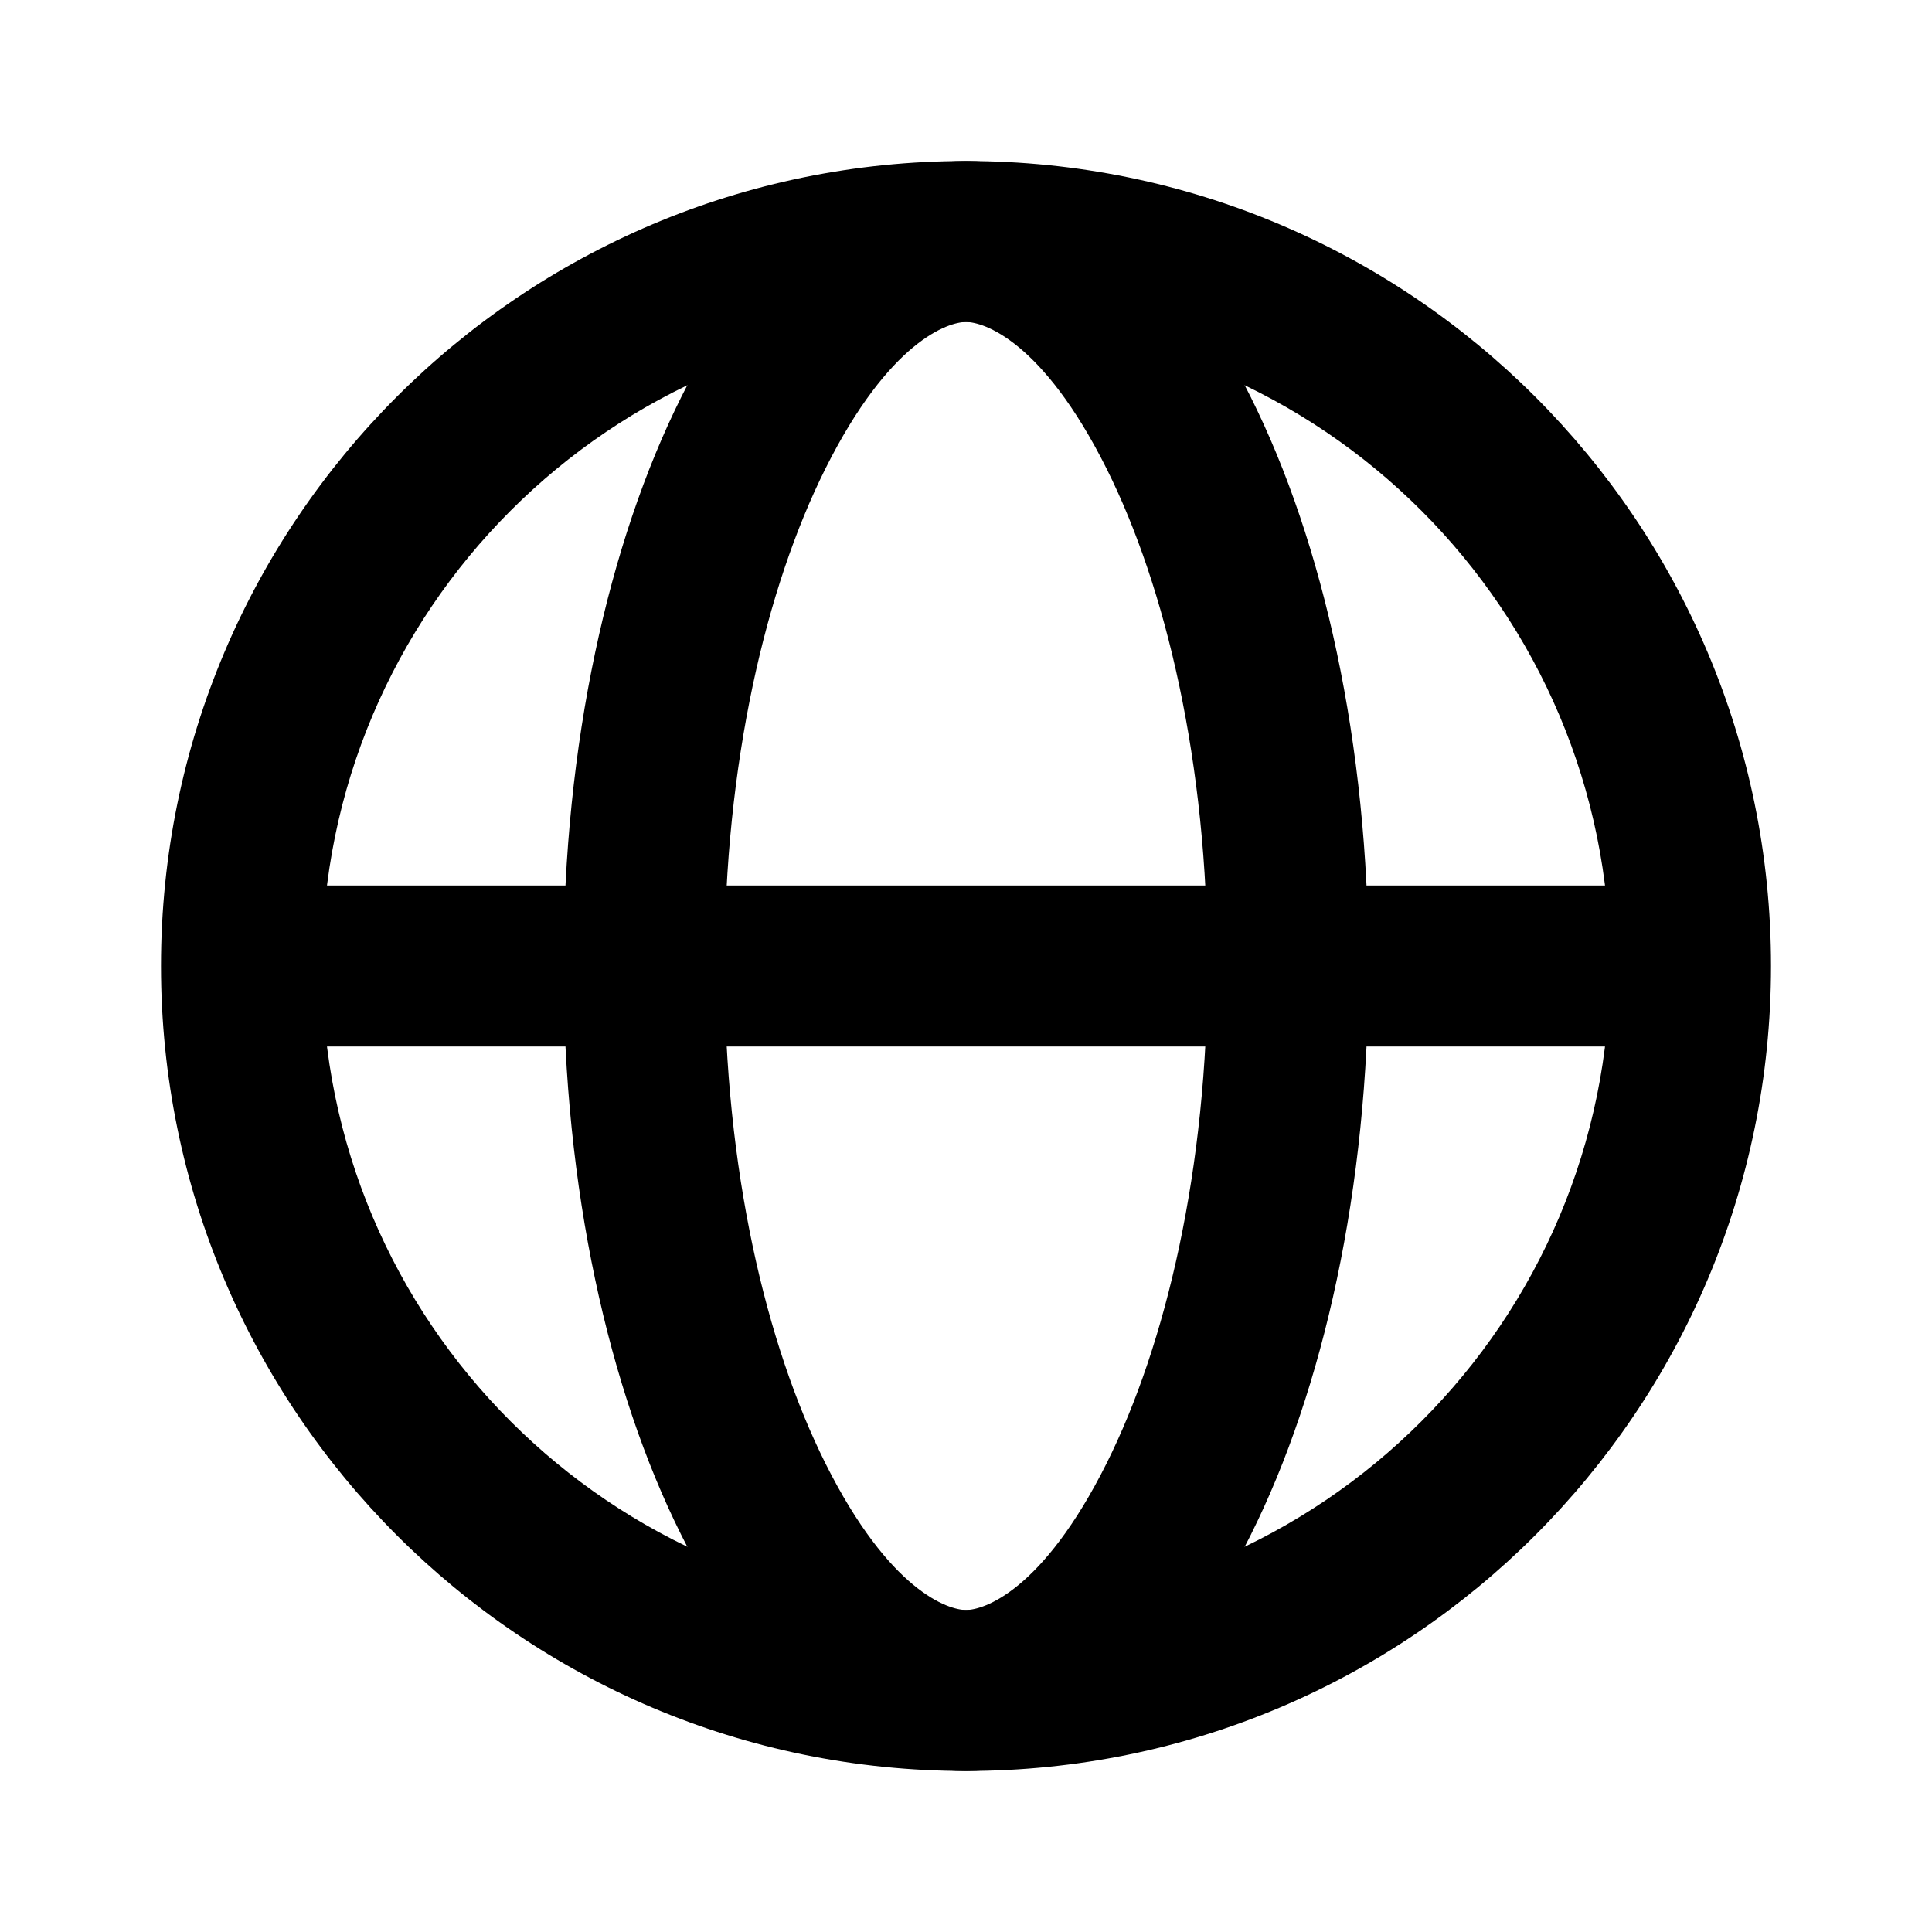 <svg width="24" height="24" viewBox="0 0 24 24" fill="none" xmlns="http://www.w3.org/2000/svg">
<path fill-rule="evenodd" clip-rule="evenodd" d="M12 20C16.418 20 20 16.418 20 12C20 7.582 16.418 4 12 4C7.582 4 4 7.582 4 12C4 16.418 7.582 20 12 20ZM12 22C17.523 22 22 17.523 22 12C22 6.477 17.523 2 12 2C6.477 2 2 6.477 2 12C2 17.523 6.477 22 12 22Z" fill="black"/>
<path fill-rule="evenodd" clip-rule="evenodd" d="M13.747 18.177C14.485 16.699 15 14.518 15 12C15 9.482 14.485 7.301 13.747 5.823C12.948 4.226 12.215 4 12 4C11.785 4 11.052 4.226 10.253 5.823C9.515 7.301 9 9.482 9 12C9 14.518 9.515 16.699 10.253 18.177C11.052 19.774 11.785 20 12 20C12.215 20 12.948 19.774 13.747 18.177ZM12 22C14.761 22 17 17.523 17 12C17 6.477 14.761 2 12 2C9.239 2 7 6.477 7 12C7 17.523 9.239 22 12 22Z" fill="black"/>
<path fill-rule="evenodd" clip-rule="evenodd" d="M21 13H3V11H21V13Z" fill="black"/>
</svg>
